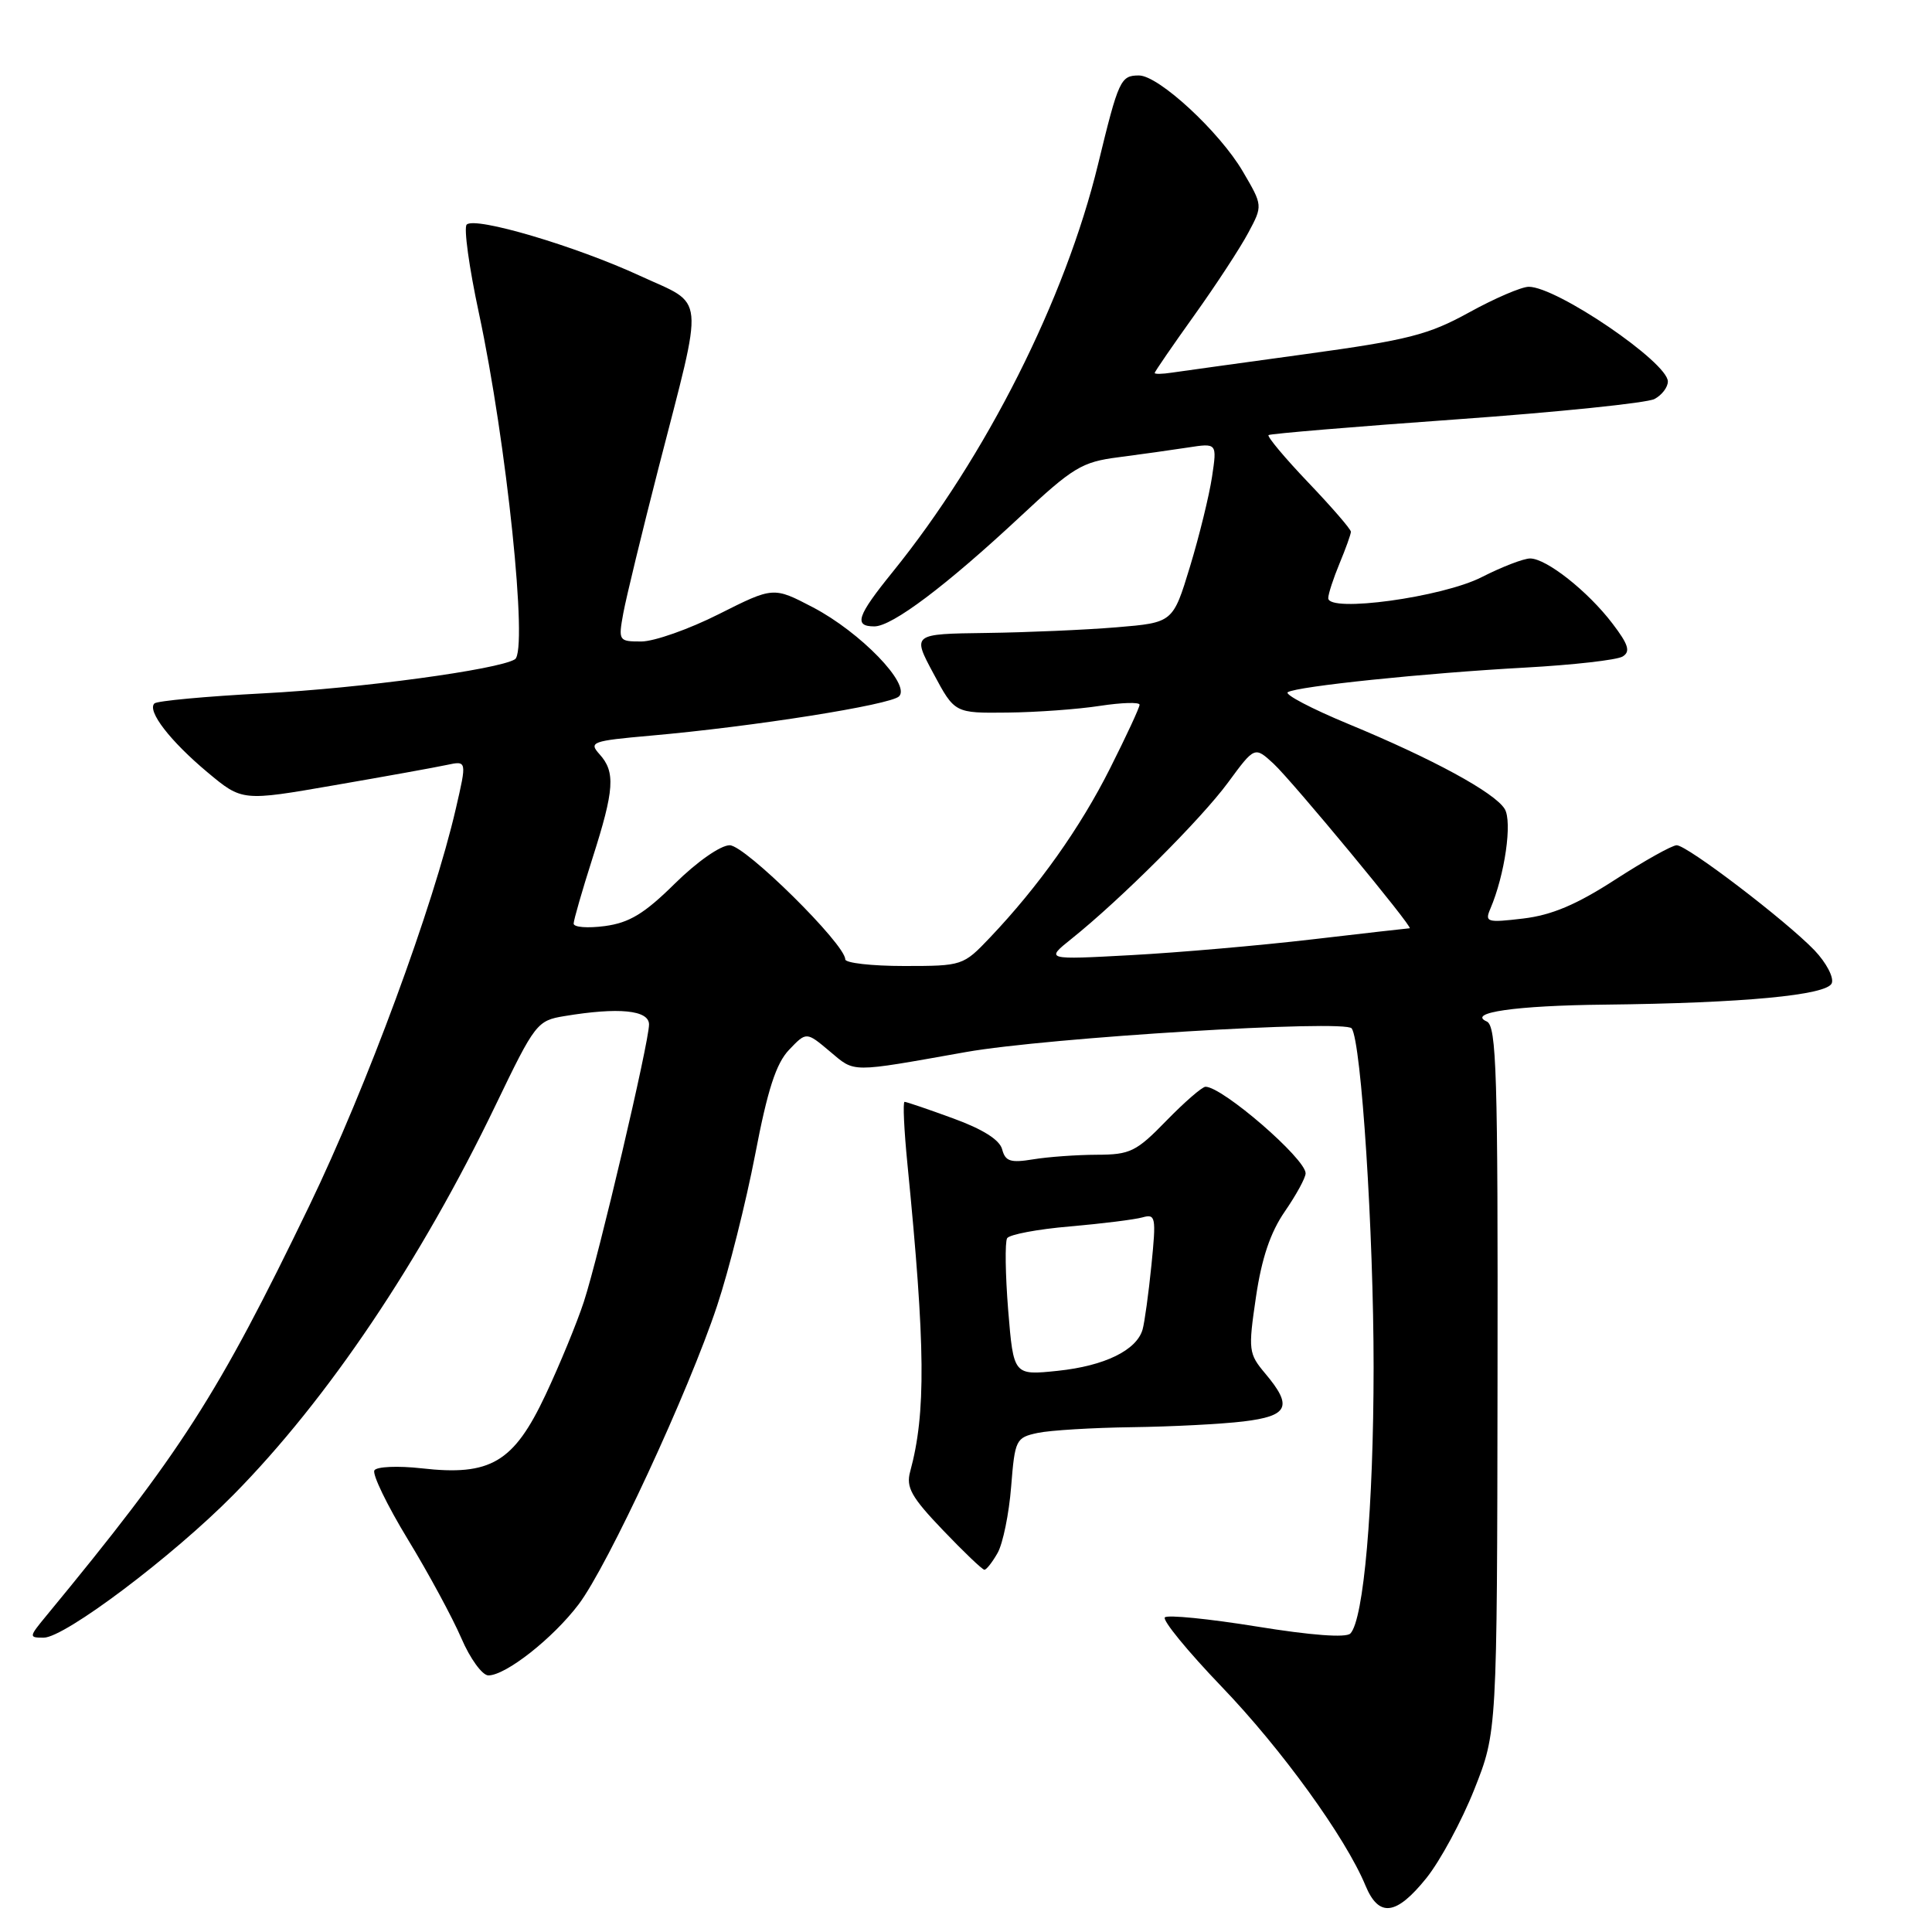 <?xml version="1.0" encoding="UTF-8" standalone="no"?>
<!DOCTYPE svg PUBLIC "-//W3C//DTD SVG 1.1//EN" "http://www.w3.org/Graphics/SVG/1.1/DTD/svg11.dtd" >
<svg xmlns="http://www.w3.org/2000/svg" xmlns:xlink="http://www.w3.org/1999/xlink" version="1.1" viewBox="0 0 256 256">
 <g >
 <path fill="currentColor"
d=" M 189.00 248.86 C 190.83 246.58 193.69 241.29 195.35 237.11 C 198.37 229.50 198.37 229.50 198.43 182.76 C 198.49 142.14 198.30 135.94 197.00 135.35 C 194.35 134.18 200.85 133.24 212.60 133.12 C 230.96 132.92 242.11 131.87 242.72 130.28 C 243.02 129.51 241.98 127.55 240.43 125.92 C 236.64 121.98 223.56 112.00 222.17 112.00 C 221.56 112.00 217.90 114.05 214.03 116.55 C 208.90 119.87 205.61 121.26 201.83 121.71 C 197.02 122.28 196.72 122.19 197.48 120.41 C 199.40 115.93 200.41 108.87 199.38 107.19 C 198.04 105.01 189.82 100.54 178.64 95.92 C 173.77 93.90 170.17 92.01 170.64 91.72 C 171.90 90.94 188.78 89.19 202.08 88.46 C 208.45 88.11 214.27 87.45 215.01 86.99 C 216.07 86.34 215.79 85.41 213.65 82.61 C 210.39 78.33 204.90 74.00 202.75 74.00 C 201.89 74.00 199.01 75.11 196.34 76.47 C 191.12 79.14 176.00 81.21 176.00 79.26 C 176.00 78.70 176.68 76.63 177.50 74.65 C 178.32 72.68 179.00 70.79 179.00 70.46 C 179.00 70.12 176.45 67.18 173.34 63.92 C 170.23 60.66 167.87 57.83 168.09 57.65 C 168.32 57.47 179.52 56.53 192.98 55.57 C 206.45 54.61 218.26 53.39 219.23 52.87 C 220.21 52.35 221.00 51.31 221.00 50.55 C 221.00 48.02 206.29 38.00 202.57 38.00 C 201.61 38.00 198.05 39.53 194.66 41.40 C 189.27 44.37 186.56 45.06 173.00 46.92 C 164.47 48.09 156.49 49.20 155.25 49.38 C 154.01 49.57 153.00 49.59 153.00 49.42 C 153.00 49.26 155.36 45.82 158.25 41.78 C 161.14 37.74 164.36 32.81 165.41 30.83 C 167.33 27.24 167.33 27.24 164.68 22.72 C 161.60 17.46 153.53 10.00 150.92 10.00 C 148.48 10.00 148.22 10.57 145.50 21.76 C 141.16 39.64 130.65 60.50 118.28 75.79 C 113.55 81.63 113.09 83.00 115.86 83.00 C 118.21 83.00 125.36 77.62 135.19 68.45 C 142.18 61.92 143.35 61.21 148.19 60.59 C 151.11 60.21 155.25 59.63 157.39 59.30 C 161.27 58.70 161.27 58.70 160.60 63.18 C 160.23 65.64 158.92 71.00 157.68 75.08 C 155.42 82.50 155.42 82.50 147.96 83.12 C 143.86 83.46 136.08 83.80 130.69 83.87 C 120.87 84.00 120.87 84.00 123.69 89.25 C 126.50 94.50 126.50 94.50 133.50 94.42 C 137.35 94.38 142.86 93.98 145.75 93.53 C 148.64 93.09 151.00 93.02 151.00 93.38 C 151.00 93.75 149.24 97.54 147.09 101.81 C 143.13 109.69 137.63 117.44 131.16 124.25 C 127.63 127.96 127.51 128.00 119.80 128.00 C 115.51 128.00 112.00 127.60 112.00 127.12 C 112.00 125.11 98.73 112.00 96.69 112.00 C 95.48 112.00 92.36 114.18 89.42 117.08 C 85.38 121.07 83.40 122.27 80.14 122.71 C 77.86 123.01 76.01 122.87 76.01 122.38 C 76.02 121.90 77.14 118.00 78.51 113.71 C 81.41 104.64 81.57 102.29 79.44 99.94 C 77.99 98.33 78.42 98.17 86.19 97.48 C 99.82 96.28 118.00 93.40 119.13 92.27 C 120.71 90.69 114.02 83.78 107.73 80.48 C 102.48 77.74 102.48 77.74 95.26 81.37 C 91.30 83.37 86.67 85.00 84.98 85.00 C 81.98 85.00 81.92 84.92 82.59 81.25 C 82.97 79.19 85.07 70.53 87.26 62.00 C 93.35 38.33 93.57 40.59 84.79 36.54 C 76.26 32.60 62.94 28.66 61.84 29.76 C 61.43 30.17 62.16 35.45 63.46 41.50 C 67.13 58.65 70.00 86.26 68.23 87.36 C 66.01 88.73 47.79 91.20 34.92 91.87 C 27.31 92.27 20.80 92.87 20.46 93.21 C 19.46 94.20 22.55 98.20 27.50 102.34 C 32.09 106.17 32.09 106.17 44.29 104.05 C 51.01 102.89 57.71 101.68 59.19 101.36 C 61.87 100.79 61.87 100.79 60.40 107.15 C 57.41 120.12 48.60 143.99 40.99 159.76 C 28.84 184.91 24.01 192.43 6.12 214.12 C 3.82 216.91 3.81 217.00 5.79 217.00 C 8.58 217.00 22.89 206.22 30.95 198.05 C 43.42 185.41 55.73 167.11 65.70 146.38 C 70.89 135.60 71.17 135.23 74.78 134.64 C 81.99 133.44 86.00 133.84 86.00 135.75 C 85.99 138.15 79.37 166.34 77.36 172.50 C 76.46 175.25 74.18 180.80 72.28 184.84 C 68.07 193.78 65.00 195.60 55.87 194.56 C 52.73 194.21 49.91 194.33 49.61 194.83 C 49.30 195.33 51.28 199.43 54.02 203.94 C 56.77 208.45 59.96 214.36 61.13 217.07 C 62.29 219.78 63.91 222.00 64.71 222.00 C 67.02 222.00 73.25 217.10 76.66 212.60 C 80.53 207.50 91.24 184.41 95.02 173.02 C 96.58 168.33 98.84 159.32 100.06 153.00 C 101.71 144.37 102.84 140.90 104.56 139.10 C 106.85 136.70 106.85 136.70 109.96 139.32 C 113.35 142.16 112.46 142.16 128.00 139.40 C 138.78 137.49 178.29 135.07 179.11 136.27 C 180.39 138.14 182.01 163.32 182.01 181.18 C 182.00 199.71 180.70 214.63 178.93 216.45 C 178.35 217.04 173.72 216.69 166.51 215.52 C 160.19 214.50 154.72 213.95 154.35 214.31 C 153.99 214.67 157.37 218.80 161.86 223.48 C 169.83 231.77 178.30 243.49 180.93 249.84 C 182.70 254.11 185.00 253.83 189.00 248.86 Z  M 132.20 205.75 C 132.89 204.51 133.70 200.58 133.98 197.01 C 134.48 190.75 134.61 190.49 137.50 189.87 C 139.15 189.52 144.78 189.18 150.00 189.11 C 155.22 189.04 161.86 188.70 164.75 188.35 C 170.74 187.63 171.32 186.36 167.67 182.02 C 165.44 179.37 165.38 178.93 166.42 171.87 C 167.18 166.72 168.33 163.30 170.25 160.52 C 171.76 158.33 173.00 156.06 173.00 155.47 C 173.00 153.53 161.98 144.00 159.74 144.00 C 159.29 144.00 156.96 146.03 154.55 148.50 C 150.56 152.61 149.75 153.00 145.34 153.01 C 142.68 153.02 138.88 153.29 136.89 153.62 C 133.89 154.11 133.21 153.89 132.79 152.29 C 132.46 151.03 130.22 149.62 126.29 148.19 C 122.99 146.98 120.10 146.00 119.86 146.00 C 119.62 146.00 119.79 149.71 120.24 154.25 C 122.63 178.43 122.71 187.24 120.60 195.00 C 120.03 197.08 120.76 198.38 124.94 202.75 C 127.70 205.64 130.17 208.00 130.44 208.00 C 130.71 208.00 131.50 206.99 132.20 205.75 Z  M 142.00 124.38 C 148.53 119.15 159.17 108.52 162.72 103.69 C 166.25 98.89 166.25 98.89 168.75 101.19 C 171.23 103.49 187.38 123.00 186.79 123.00 C 186.63 123.00 180.82 123.66 173.89 124.47 C 166.97 125.28 156.17 126.22 149.90 126.56 C 138.50 127.18 138.50 127.18 142.00 124.38 Z  M 133.59 173.62 C 133.21 168.87 133.15 164.57 133.45 164.07 C 133.76 163.58 137.50 162.87 141.76 162.51 C 146.02 162.14 150.35 161.60 151.38 161.31 C 153.13 160.82 153.21 161.24 152.57 167.64 C 152.19 171.41 151.66 175.25 151.40 176.16 C 150.61 178.92 146.36 180.99 140.16 181.64 C 134.30 182.25 134.30 182.25 133.59 173.62 Z "/>
</g>
</svg>